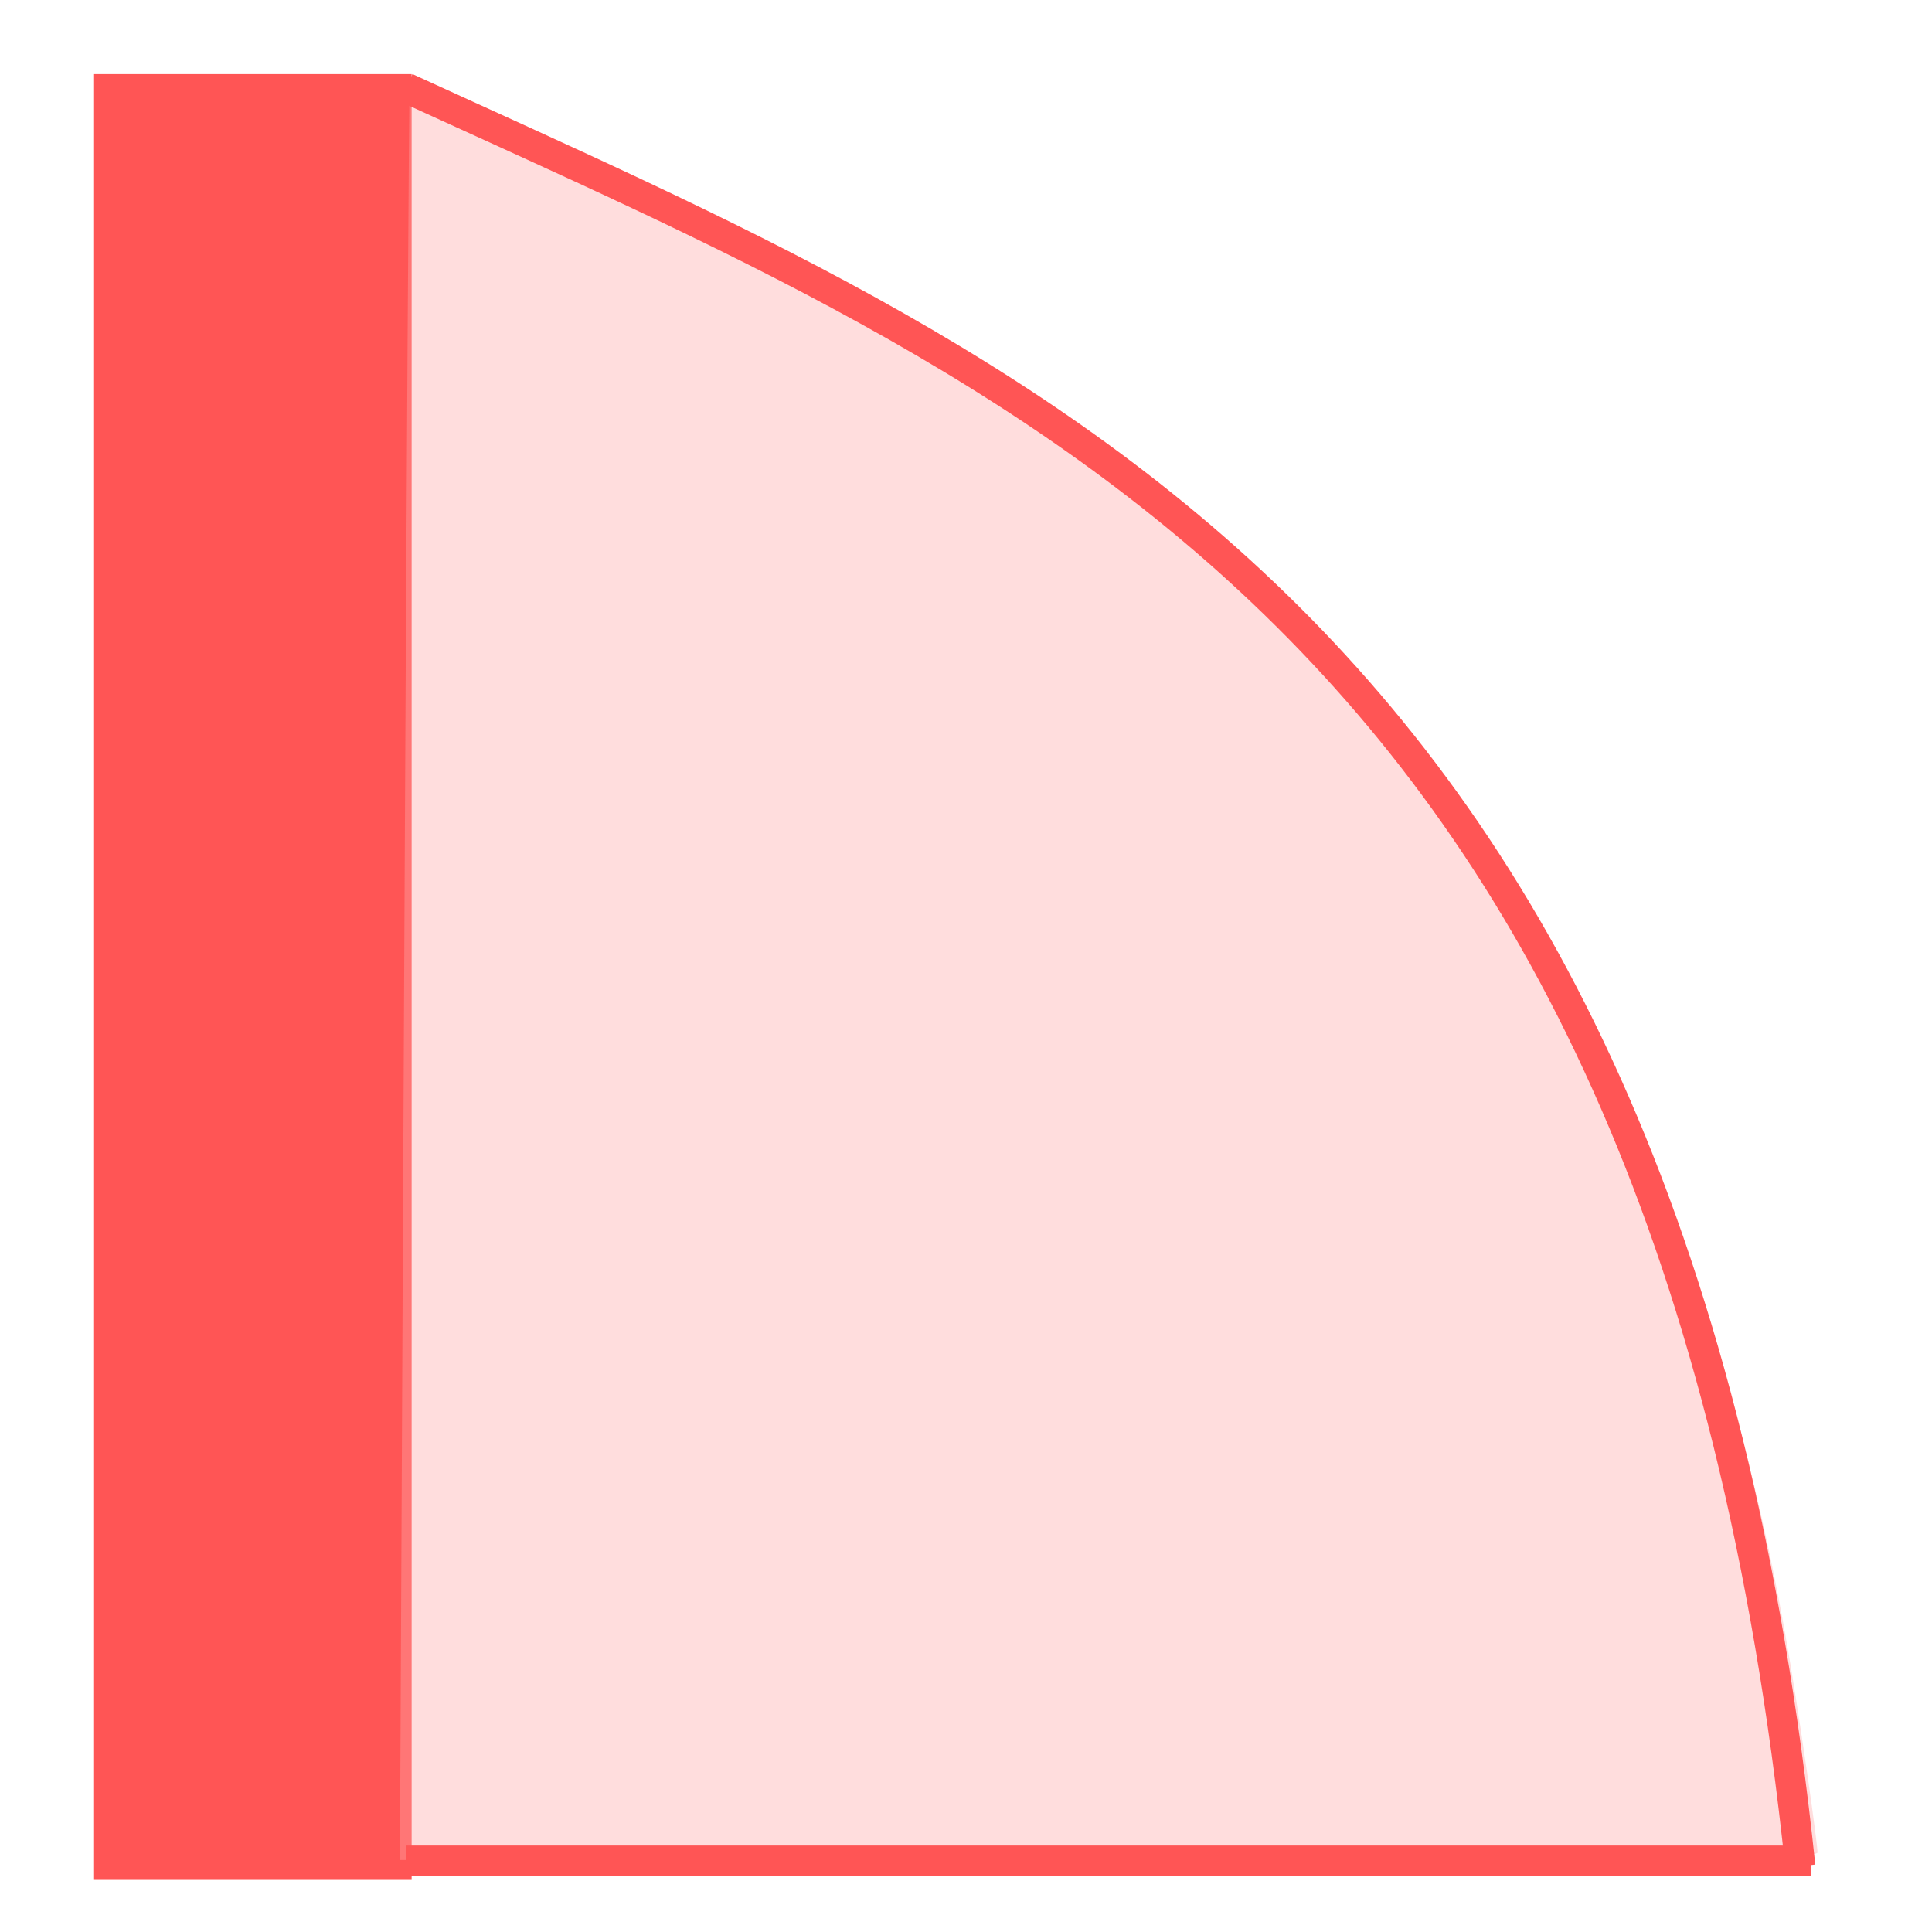 <?xml version="1.0" encoding="UTF-8" standalone="no"?>
<!-- Created with Inkscape (http://www.inkscape.org/) -->

<svg
   xmlns:dc="http://purl.org/dc/elements/1.1/"
   xmlns:cc="http://creativecommons.org/ns#"
   xmlns:rdf="http://www.w3.org/1999/02/22-rdf-syntax-ns#"
   xmlns:svg="http://www.w3.org/2000/svg"
   xmlns="http://www.w3.org/2000/svg"
   xmlns:sodipodi="http://sodipodi.sourceforge.net/DTD/sodipodi-0.dtd"
   xmlns:inkscape="http://www.inkscape.org/namespaces/inkscape"
   width="64px"
   height="64px"
   id="svg3989"
   version="1.1"
   inkscape:version="0.48.4 r9939"
   sodipodi:docname="DoorEnviromentIntrusion.svg">
  <defs
     id="defs3991" />
  <sodipodi:namedview
     id="base"
     pagecolor="#ffffff"
     bordercolor="#666666"
     borderopacity="1.0"
     inkscape:pageopacity="0.0"
     inkscape:pageshadow="2"
     inkscape:zoom="5.5"
     inkscape:cx="-53.090909"
     inkscape:cy="32"
     inkscape:current-layer="layer1"
     showgrid="true"
     inkscape:document-units="px"
     inkscape:grid-bbox="true"
     inkscape:window-width="1920"
     inkscape:window-height="1017"
     inkscape:window-x="1672"
     inkscape:window-y="-8"
     inkscape:window-maximized="1" />
  <g
     id="layer1"
     inkscape:label="Layer 1"
     inkscape:groupmode="layer">
    <rect
       style="fill:#999999;fill-opacity:0;stroke:#4d4d4d;stroke-width:0;stroke-linecap:butt;stroke-linejoin:miter;stroke-miterlimit:0;stroke-opacity:0.392;stroke-dasharray:none"
       id="rect3997"
       width="62.182"
       height="62.545"
       x="1.091"
       y="0.727" />
    <rect
       style="fill:#ff5555;stroke:#00ff00;stroke-width:0;stroke-linecap:butt;stroke-linejoin:miter;stroke-miterlimit:0;stroke-opacity:1;stroke-dasharray:none;fill-opacity:1"
       id="rect2993"
       width="10.545"
       height="59.818"
       x="3.091"
       y="2.455" />
    <path
       style="fill:#ffaaaa;fill-opacity:0.392;stroke:#ff0000;stroke-width:0;stroke-linecap:butt;stroke-linejoin:miter;stroke-miterlimit:0;stroke-opacity:1;stroke-dasharray:none"
       d="M 13.389,32.207 C 13.466,16.033 13.549,2.778 13.572,2.753 13.749,2.563 25.003,7.911 28.649,9.917 39.861,16.087 47.475,23.634 52.548,33.603 c 3.061,6.017 5.501,13.815 6.792,21.708 0.372,2.274 0.866,5.729 0.866,6.055 0,0.205 -4.106,0.249 -23.479,0.249 l -23.479,0 0.141,-29.408 z"
       id="path3769"
       inkscape:connector-curvature="0" />
    <path
       style="fill:#ff5555;stroke:#ff5555;stroke-width:1px;stroke-linecap:butt;stroke-linejoin:miter;stroke-opacity:1;fill-opacity:0"
       d="M 13.455,2.909 C 34.054,12.348 55.305,20.509 59.636,61.818"
       id="path3765"
       inkscape:connector-curvature="0"
       sodipodi:nodetypes="cc" />
    <path
       style="fill:#00ff00;stroke:#ff5555;stroke-width:1px;stroke-linecap:butt;stroke-linejoin:miter;stroke-opacity:1"
       d="m 13.455,61.636 46.545,0"
       id="path2995"
       inkscape:connector-curvature="0" />
  </g>
</svg>
